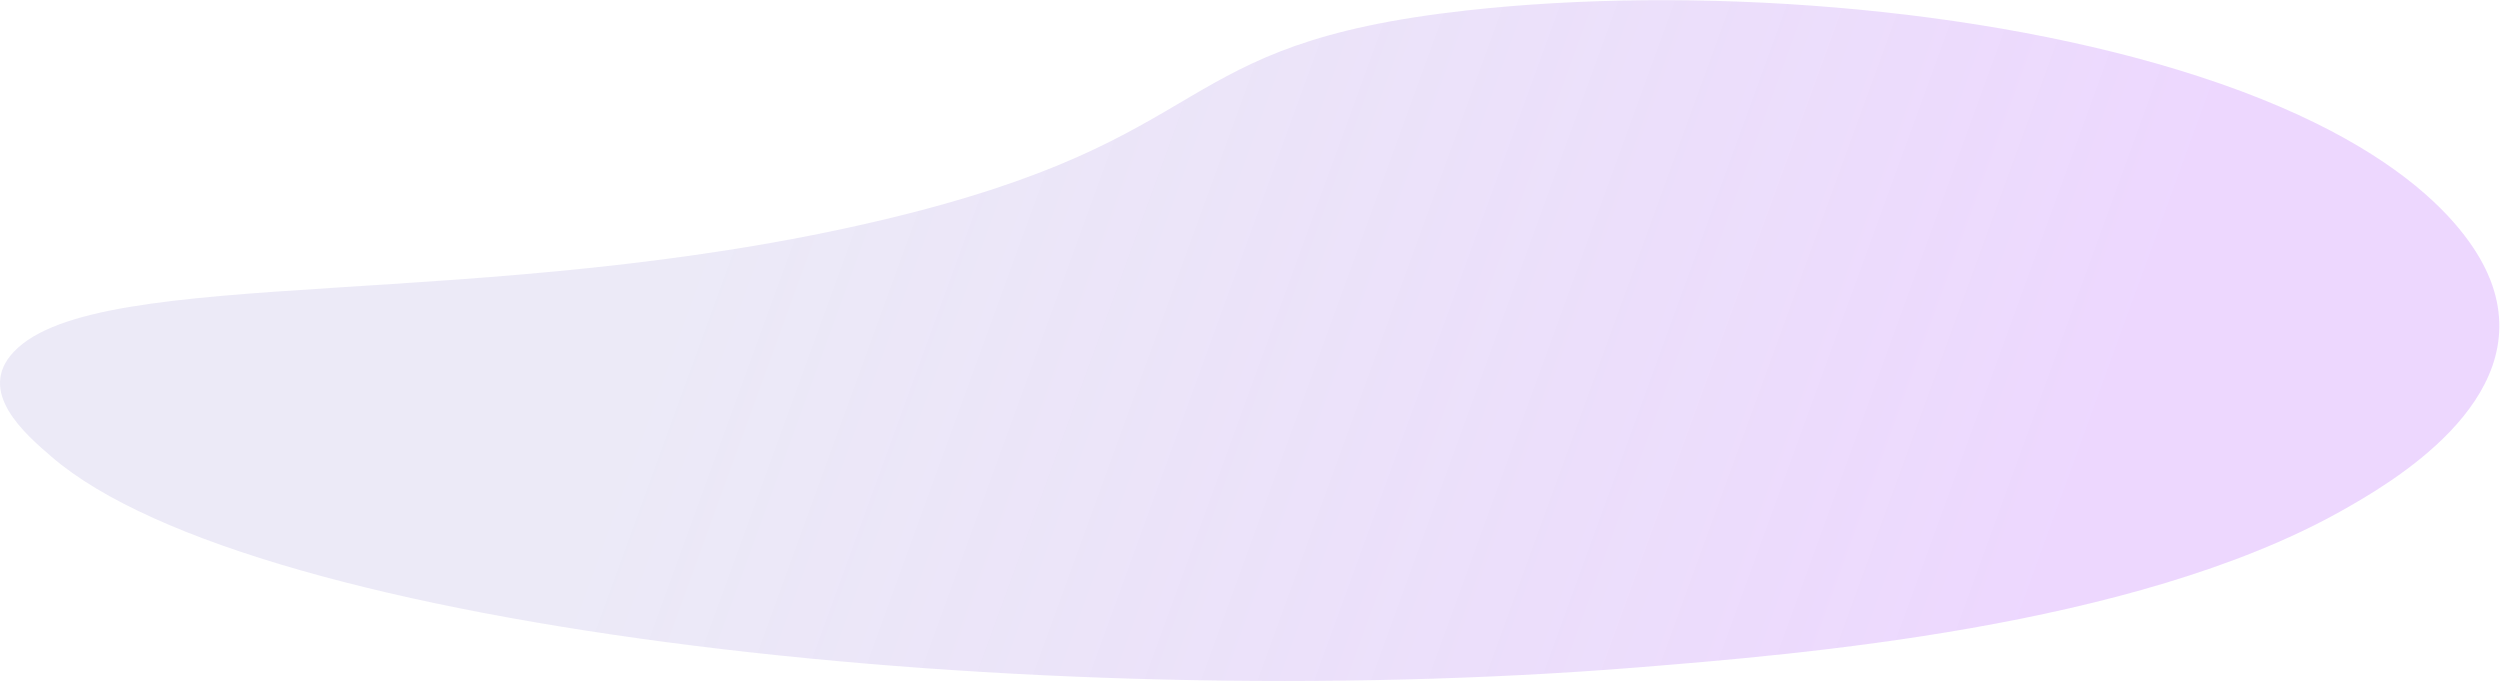 <svg version="1.2" xmlns="http://www.w3.org/2000/svg" viewBox="0 0 2794 762" width="2794" height="762">
	<title>image</title>
	<defs>
		<linearGradient id="g1" x1="345.8" y1="387.3" x2="2128.5" y2="1036.3" gradientUnits="userSpaceOnUse">
			<stop offset=".2" stop-color="#a095d9" stop-opacity=".2"/>
			<stop offset="1" stop-color="#c37cfc" stop-opacity=".3"/>
		</linearGradient>
	</defs>
	<style>
		.s0 { fill: url(#g1) } 
	</style>
	<path id="Layer" class="s0" d="m15.5 393.1c94-99.2 528.8-41.8 972.8-147.8c384.5-91.7 309.4-195.8 651.4-233.7c249.8-27.7 573.6-5.6 817.7 73.8c269.2 87.5 318.5 205.2 328.2 234c44 129.4-113.7 220.7-170 252.2c-232.1 129.7-606.1 159.8-785.5 174.3c-673.9 54.3-1545.9-40.4-1772.3-235.3c-29.7-25.5-84.7-72.8-42.3-117.5z" />
</svg>